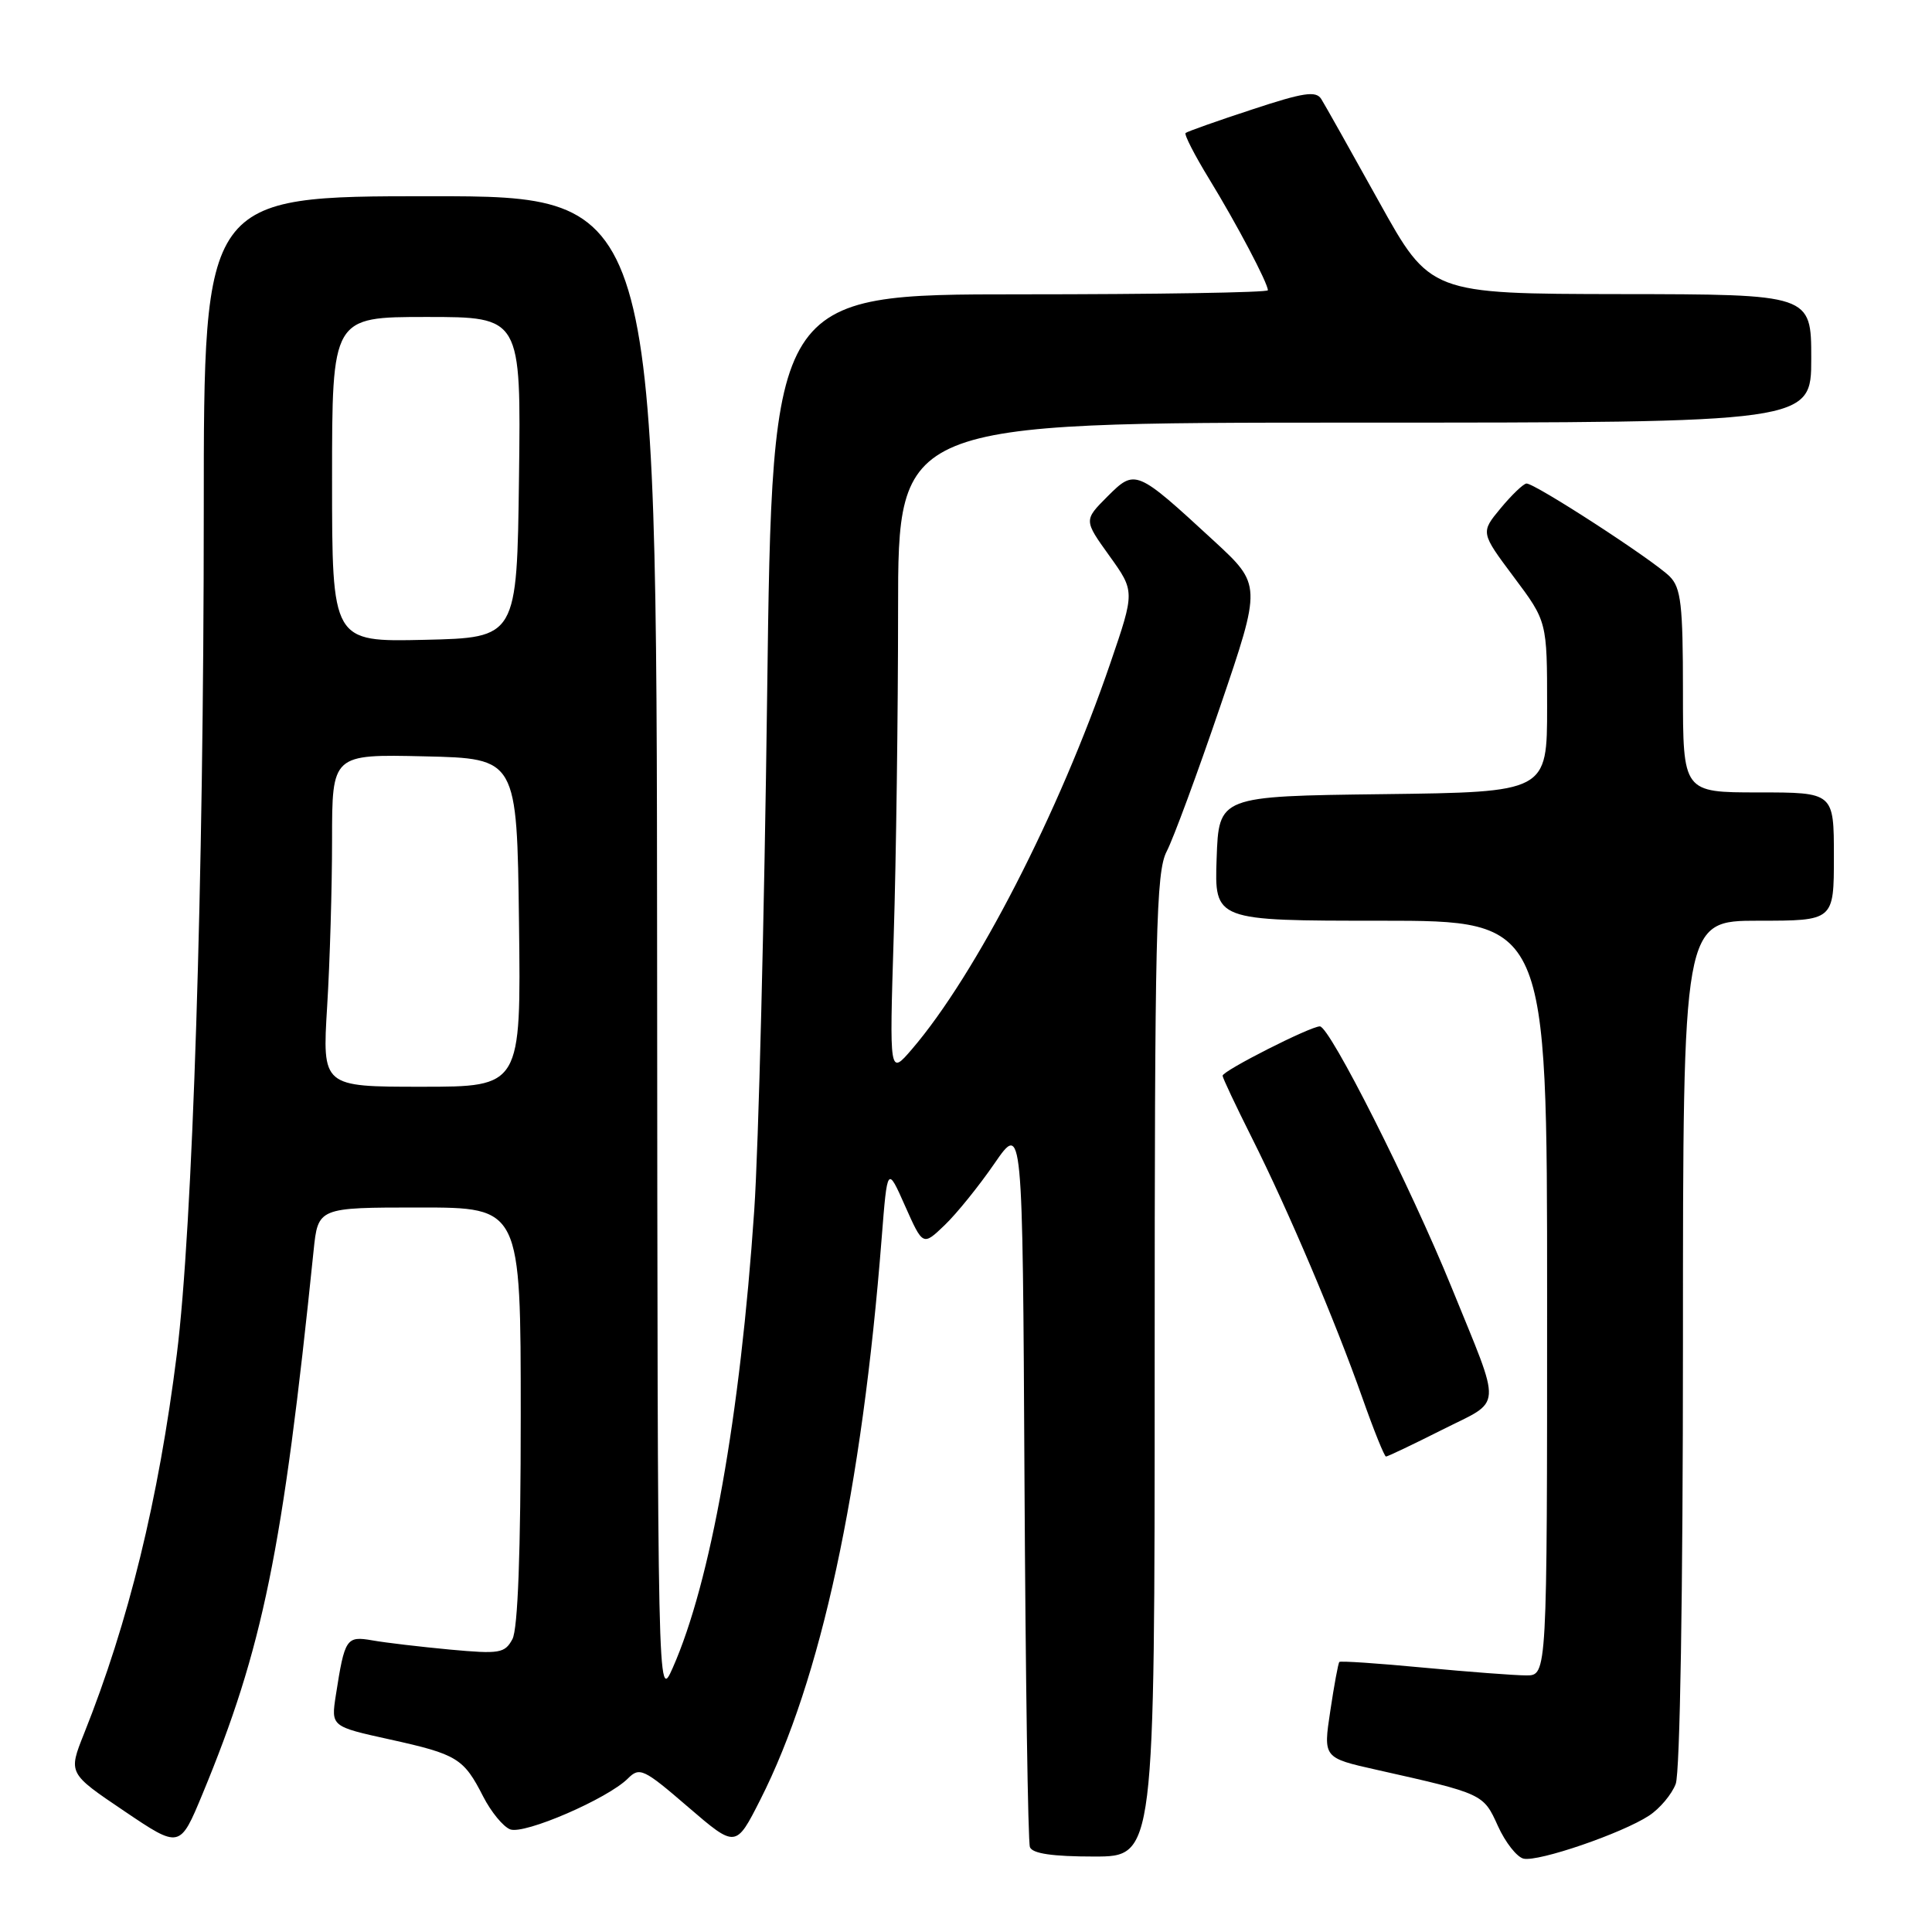 <?xml version="1.0" encoding="UTF-8" standalone="no"?>
<!DOCTYPE svg PUBLIC "-//W3C//DTD SVG 1.1//EN" "http://www.w3.org/Graphics/SVG/1.1/DTD/svg11.dtd" >
<svg xmlns="http://www.w3.org/2000/svg" xmlns:xlink="http://www.w3.org/1999/xlink" version="1.1" viewBox="0 0 256 256">
 <g >
 <path fill="currentColor"
d=" M 218.51 240.58 C 219.93 239.65 221.52 237.76 222.04 236.38 C 222.61 234.89 223.00 211.06 223.00 177.93 C 223.00 122.00 223.00 122.00 233.00 122.00 C 243.00 122.00 243.00 122.00 243.00 113.50 C 243.00 105.00 243.00 105.00 233.00 105.00 C 223.00 105.00 223.00 105.00 223.00 91.57 C 223.00 80.12 222.74 77.89 221.25 76.39 C 219.07 74.21 203.29 63.97 202.26 64.07 C 201.84 64.11 200.30 65.59 198.84 67.35 C 196.18 70.56 196.18 70.56 200.59 76.46 C 205.00 82.35 205.00 82.35 205.00 93.65 C 205.00 104.96 205.00 104.96 183.25 105.23 C 161.50 105.50 161.50 105.50 161.21 113.75 C 160.92 122.00 160.92 122.00 182.96 122.00 C 205.00 122.00 205.00 122.00 205.00 172.00 C 205.00 222.00 205.00 222.00 202.25 222.00 C 200.74 222.00 194.60 221.53 188.62 220.97 C 182.63 220.40 177.61 220.06 177.47 220.22 C 177.32 220.37 176.78 223.29 176.27 226.71 C 175.33 232.92 175.33 232.92 182.42 234.51 C 196.55 237.68 196.55 237.68 198.48 241.95 C 199.46 244.12 200.99 246.07 201.88 246.28 C 203.84 246.73 214.93 242.93 218.51 240.58 Z  M 153.00 180.95 C 153.00 123.42 153.18 115.54 154.59 112.82 C 155.47 111.13 158.66 102.49 161.68 93.62 C 167.17 77.50 167.17 77.50 160.84 71.66 C 150.52 62.15 150.42 62.12 146.73 65.80 C 143.61 68.93 143.61 68.93 147.00 73.65 C 150.38 78.36 150.38 78.36 147.14 87.83 C 140.36 107.66 129.31 129.15 120.83 139.03 C 117.85 142.50 117.85 142.50 118.42 124.09 C 118.74 113.96 119.00 94.50 119.00 80.84 C 119.00 56.00 119.00 56.00 179.50 56.00 C 240.00 56.00 240.00 56.00 240.00 47.50 C 240.00 39.00 240.00 39.00 214.75 38.97 C 189.50 38.93 189.50 38.93 182.72 26.72 C 178.99 20.00 175.55 13.88 175.08 13.13 C 174.38 12.00 172.74 12.25 165.87 14.52 C 161.26 16.03 157.32 17.43 157.10 17.62 C 156.88 17.81 158.29 20.56 160.23 23.73 C 163.87 29.68 168.00 37.51 168.00 38.46 C 168.00 38.76 153.22 39.00 135.16 39.00 C 102.33 39.00 102.33 39.00 101.65 92.13 C 101.28 121.35 100.51 152.06 99.94 160.38 C 98.08 187.70 94.16 209.66 89.14 221.00 C 87.14 225.50 87.14 225.50 87.07 125.75 C 87.00 26.00 87.00 26.00 57.00 26.00 C 27.00 26.00 27.00 26.00 27.00 67.71 C 27.00 116.82 25.53 162.72 23.43 179.45 C 21.01 198.72 17.03 214.97 11.13 229.73 C 9.04 234.97 9.04 234.97 16.44 239.96 C 23.83 244.95 23.83 244.95 26.83 237.72 C 34.84 218.38 37.46 205.56 41.55 165.75 C 42.14 160.00 42.14 160.00 55.57 160.00 C 69.00 160.00 69.00 160.00 69.00 187.57 C 69.00 205.69 68.62 215.84 67.90 217.19 C 66.89 219.07 66.20 219.18 59.65 218.58 C 55.72 218.21 51.08 217.67 49.35 217.36 C 45.88 216.76 45.68 217.06 44.50 224.63 C 43.86 228.77 43.86 228.77 51.68 230.49 C 60.59 232.46 61.44 232.98 64.03 238.06 C 65.07 240.09 66.68 242.05 67.60 242.40 C 69.47 243.12 80.52 238.34 83.20 235.66 C 84.75 234.11 85.29 234.36 91.18 239.44 C 97.50 244.87 97.50 244.87 100.74 238.48 C 108.77 222.65 114.21 197.47 116.83 164.00 C 117.58 154.50 117.58 154.50 119.93 159.80 C 122.29 165.10 122.29 165.10 125.17 162.34 C 126.75 160.83 129.72 157.15 131.77 154.17 C 135.50 148.76 135.50 148.76 135.75 196.13 C 135.89 222.18 136.21 244.06 136.47 244.75 C 136.79 245.61 139.46 246.00 144.97 246.00 C 153.00 246.00 153.00 246.00 153.00 180.95 Z  M 191.08 189.46 C 199.20 185.37 199.08 187.18 192.33 170.56 C 186.92 157.26 176.20 136.00 174.89 136.00 C 173.62 136.00 162.00 141.89 162.00 142.54 C 162.00 142.82 163.75 146.52 165.88 150.77 C 170.69 160.35 176.92 175.02 180.53 185.25 C 182.03 189.51 183.44 193.00 183.65 193.00 C 183.87 193.00 187.21 191.41 191.08 189.46 Z  M 43.35 133.34 C 43.71 127.48 44.00 117.57 44.00 111.31 C 44.00 99.94 44.00 99.94 56.25 100.22 C 68.50 100.50 68.50 100.50 68.77 122.25 C 69.04 144.00 69.04 144.00 55.87 144.00 C 42.70 144.00 42.70 144.00 43.35 133.34 Z  M 44.00 63.53 C 44.00 42.00 44.00 42.00 56.52 42.00 C 69.04 42.00 69.04 42.00 68.77 63.25 C 68.50 84.50 68.50 84.50 56.25 84.78 C 44.00 85.06 44.00 85.06 44.00 63.53 Z "/>
</g>
</svg>